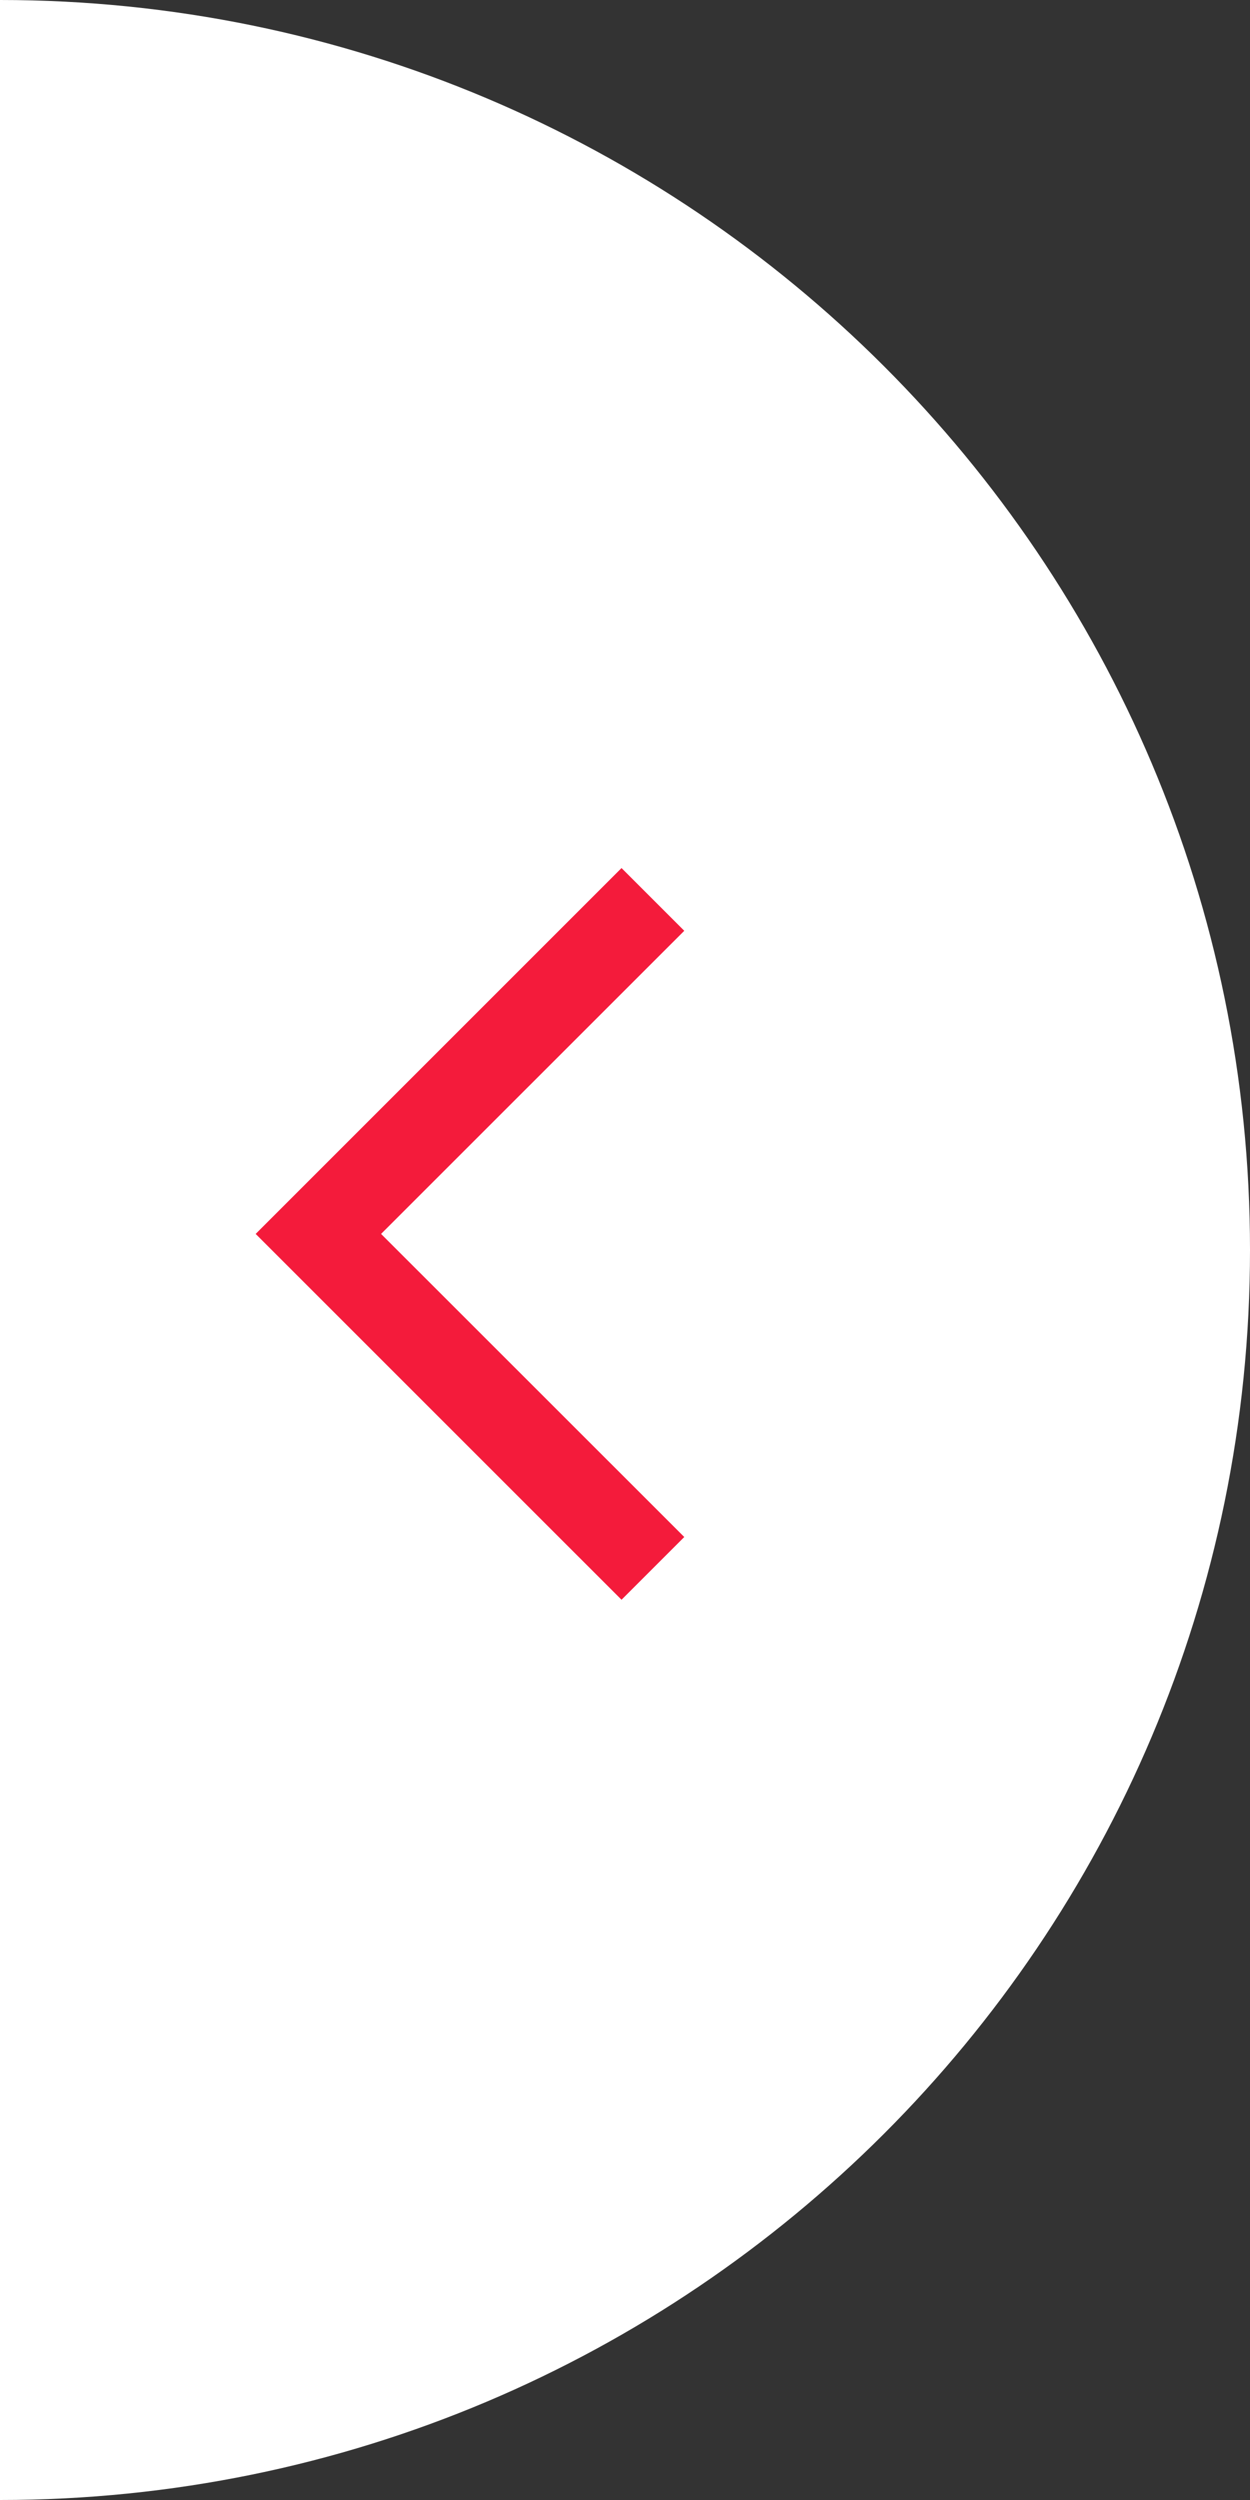 <svg  viewBox="0 0 36 72" fill="none" xmlns="http://www.w3.org/2000/svg">
<rect x="0" y="0" width="36" height="72" fill="#333333" stroke="none"/>
<path d="M36 36C36 55.882 19.882 72 0 72V0C19.882 0 36 16.118 36 36Z" fill="white"/>
<path d="M17.9 46.073L19.707 44.266L10.975 35.537L19.707 26.807L17.9 25L7.363 35.537L17.9 46.073Z" fill="#F41B3B"/>
</svg>
